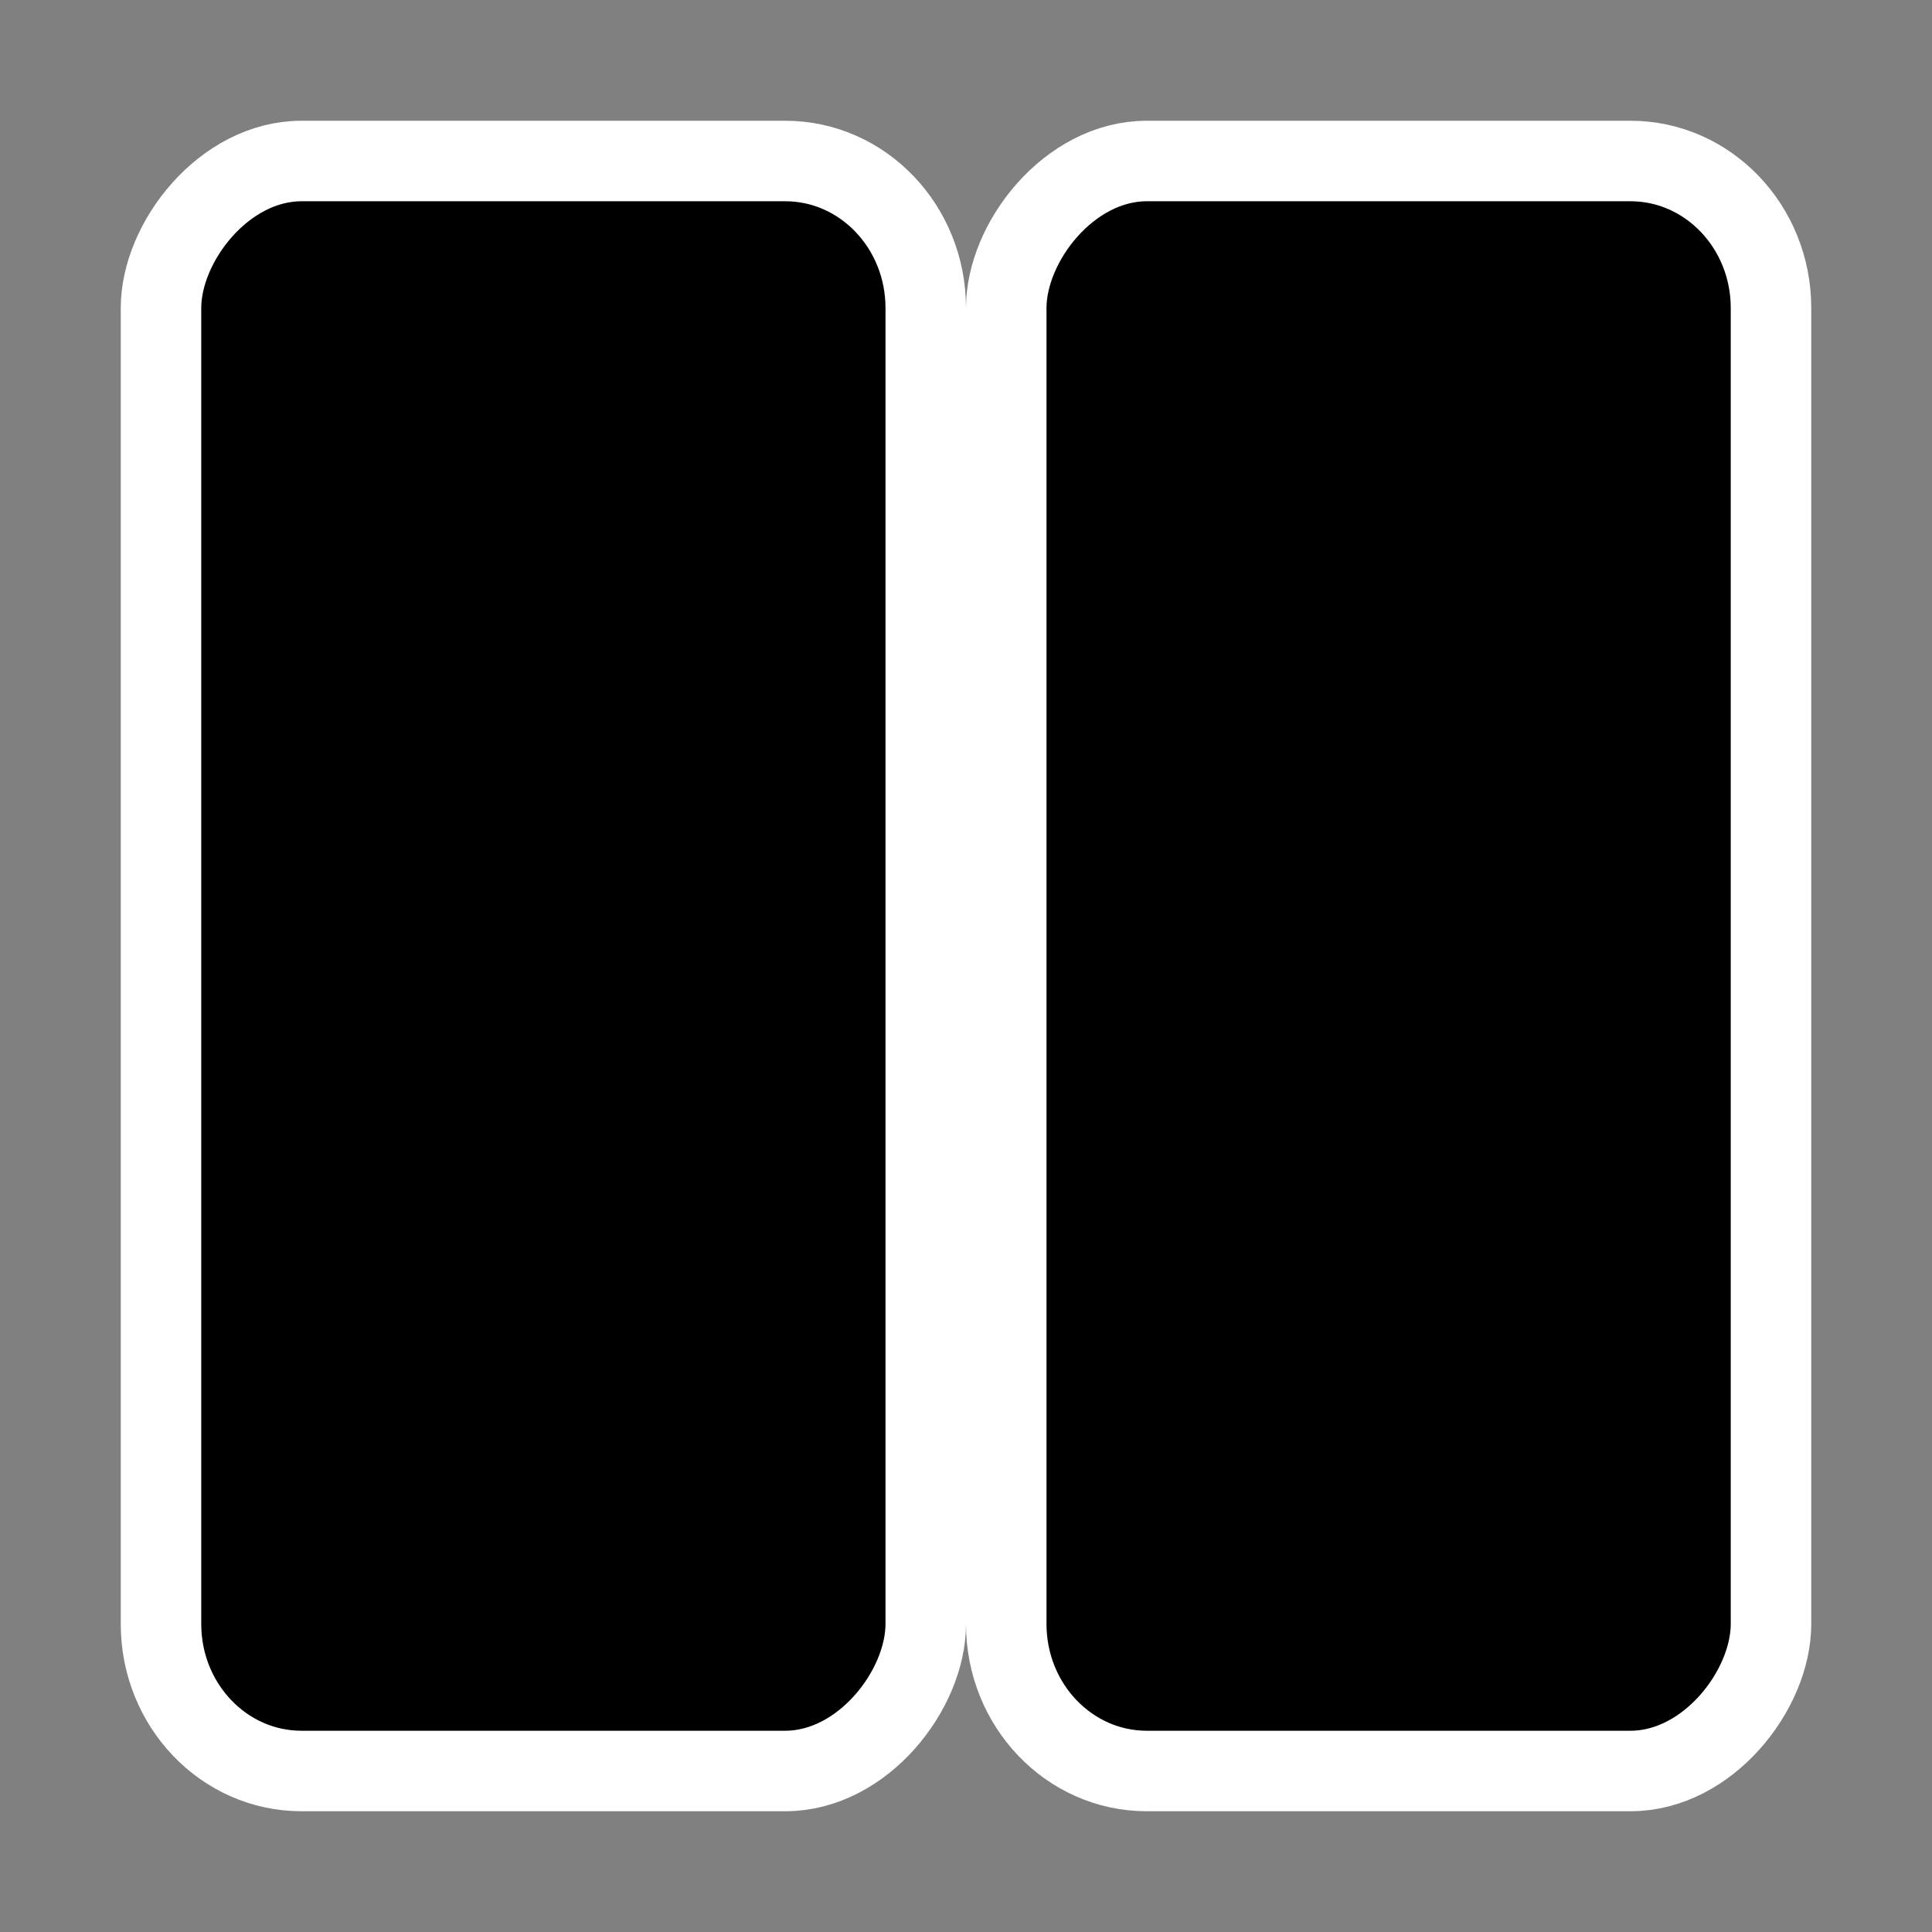 <?xml version="1.0" encoding="UTF-8" standalone="no"?>
<!-- Created with Inkscape (http://www.inkscape.org/) -->

<svg
   xmlns:dc="http://purl.org/dc/elements/1.1/"
   xmlns:cc="http://creativecommons.org/ns#"
   xmlns:rdf="http://www.w3.org/1999/02/22-rdf-syntax-ns#"
   xmlns:svg="http://www.w3.org/2000/svg"
   xmlns="http://www.w3.org/2000/svg"
   xmlns:sodipodi="http://sodipodi.sourceforge.net/DTD/sodipodi-0.dtd"
   xmlns:inkscape="http://www.inkscape.org/namespaces/inkscape"
   id="svg2"
   height="48"
   width="48"
   version="1.0"
   inkscape:version="0.48.3.1 r9886"
   sodipodi:docname="media-playback-pause.svg">
  <rect width="100%" height="100%" fill="#808080" stroke="none"/>
  <defs
     id="defs10" />
  <sodipodi:namedview
     pagecolor="#ffffff"
     bordercolor="#666666"
     borderopacity="1"
     objecttolerance="10"
     gridtolerance="10"
     guidetolerance="10"
     inkscape:pageopacity="0"
     inkscape:pageshadow="2"
     inkscape:window-width="1366"
     inkscape:window-height="717"
     id="namedview8"
     showgrid="false"
     inkscape:zoom="4.9166667"
     inkscape:cx="24"
     inkscape:cy="24"
     inkscape:window-x="0"
     inkscape:window-y="0"
     inkscape:window-maximized="1"
     inkscape:current-layer="layer1" />
  <g
     id="layer1">
    <rect
       id="rect1306"
       style="display:none;fill:none"
       height="48"
       width="48"
       y="0"
       x="0" />
    <rect
       id="rect8578"
       style="fill-rule:evenodd;stroke:#fff;stroke-width:2;stroke-miterlimit:4;stroke-dasharray:none"
       transform="scale(-1,1)"
       rx="3.491"
       ry="3.652"
       height="40"
       width="19"
       y="4"
       x="-23" />
    <rect
       id="rect8578-3"
       style="fill-rule:evenodd;stroke:#ffffff;stroke-width:2;stroke-miterlimit:4;stroke-dasharray:none"
       transform="scale(-1,1)"
       rx="3.491"
       ry="3.652"
       height="40"
       width="19"
       y="4"
       x="-44" />
  </g>
</svg>
